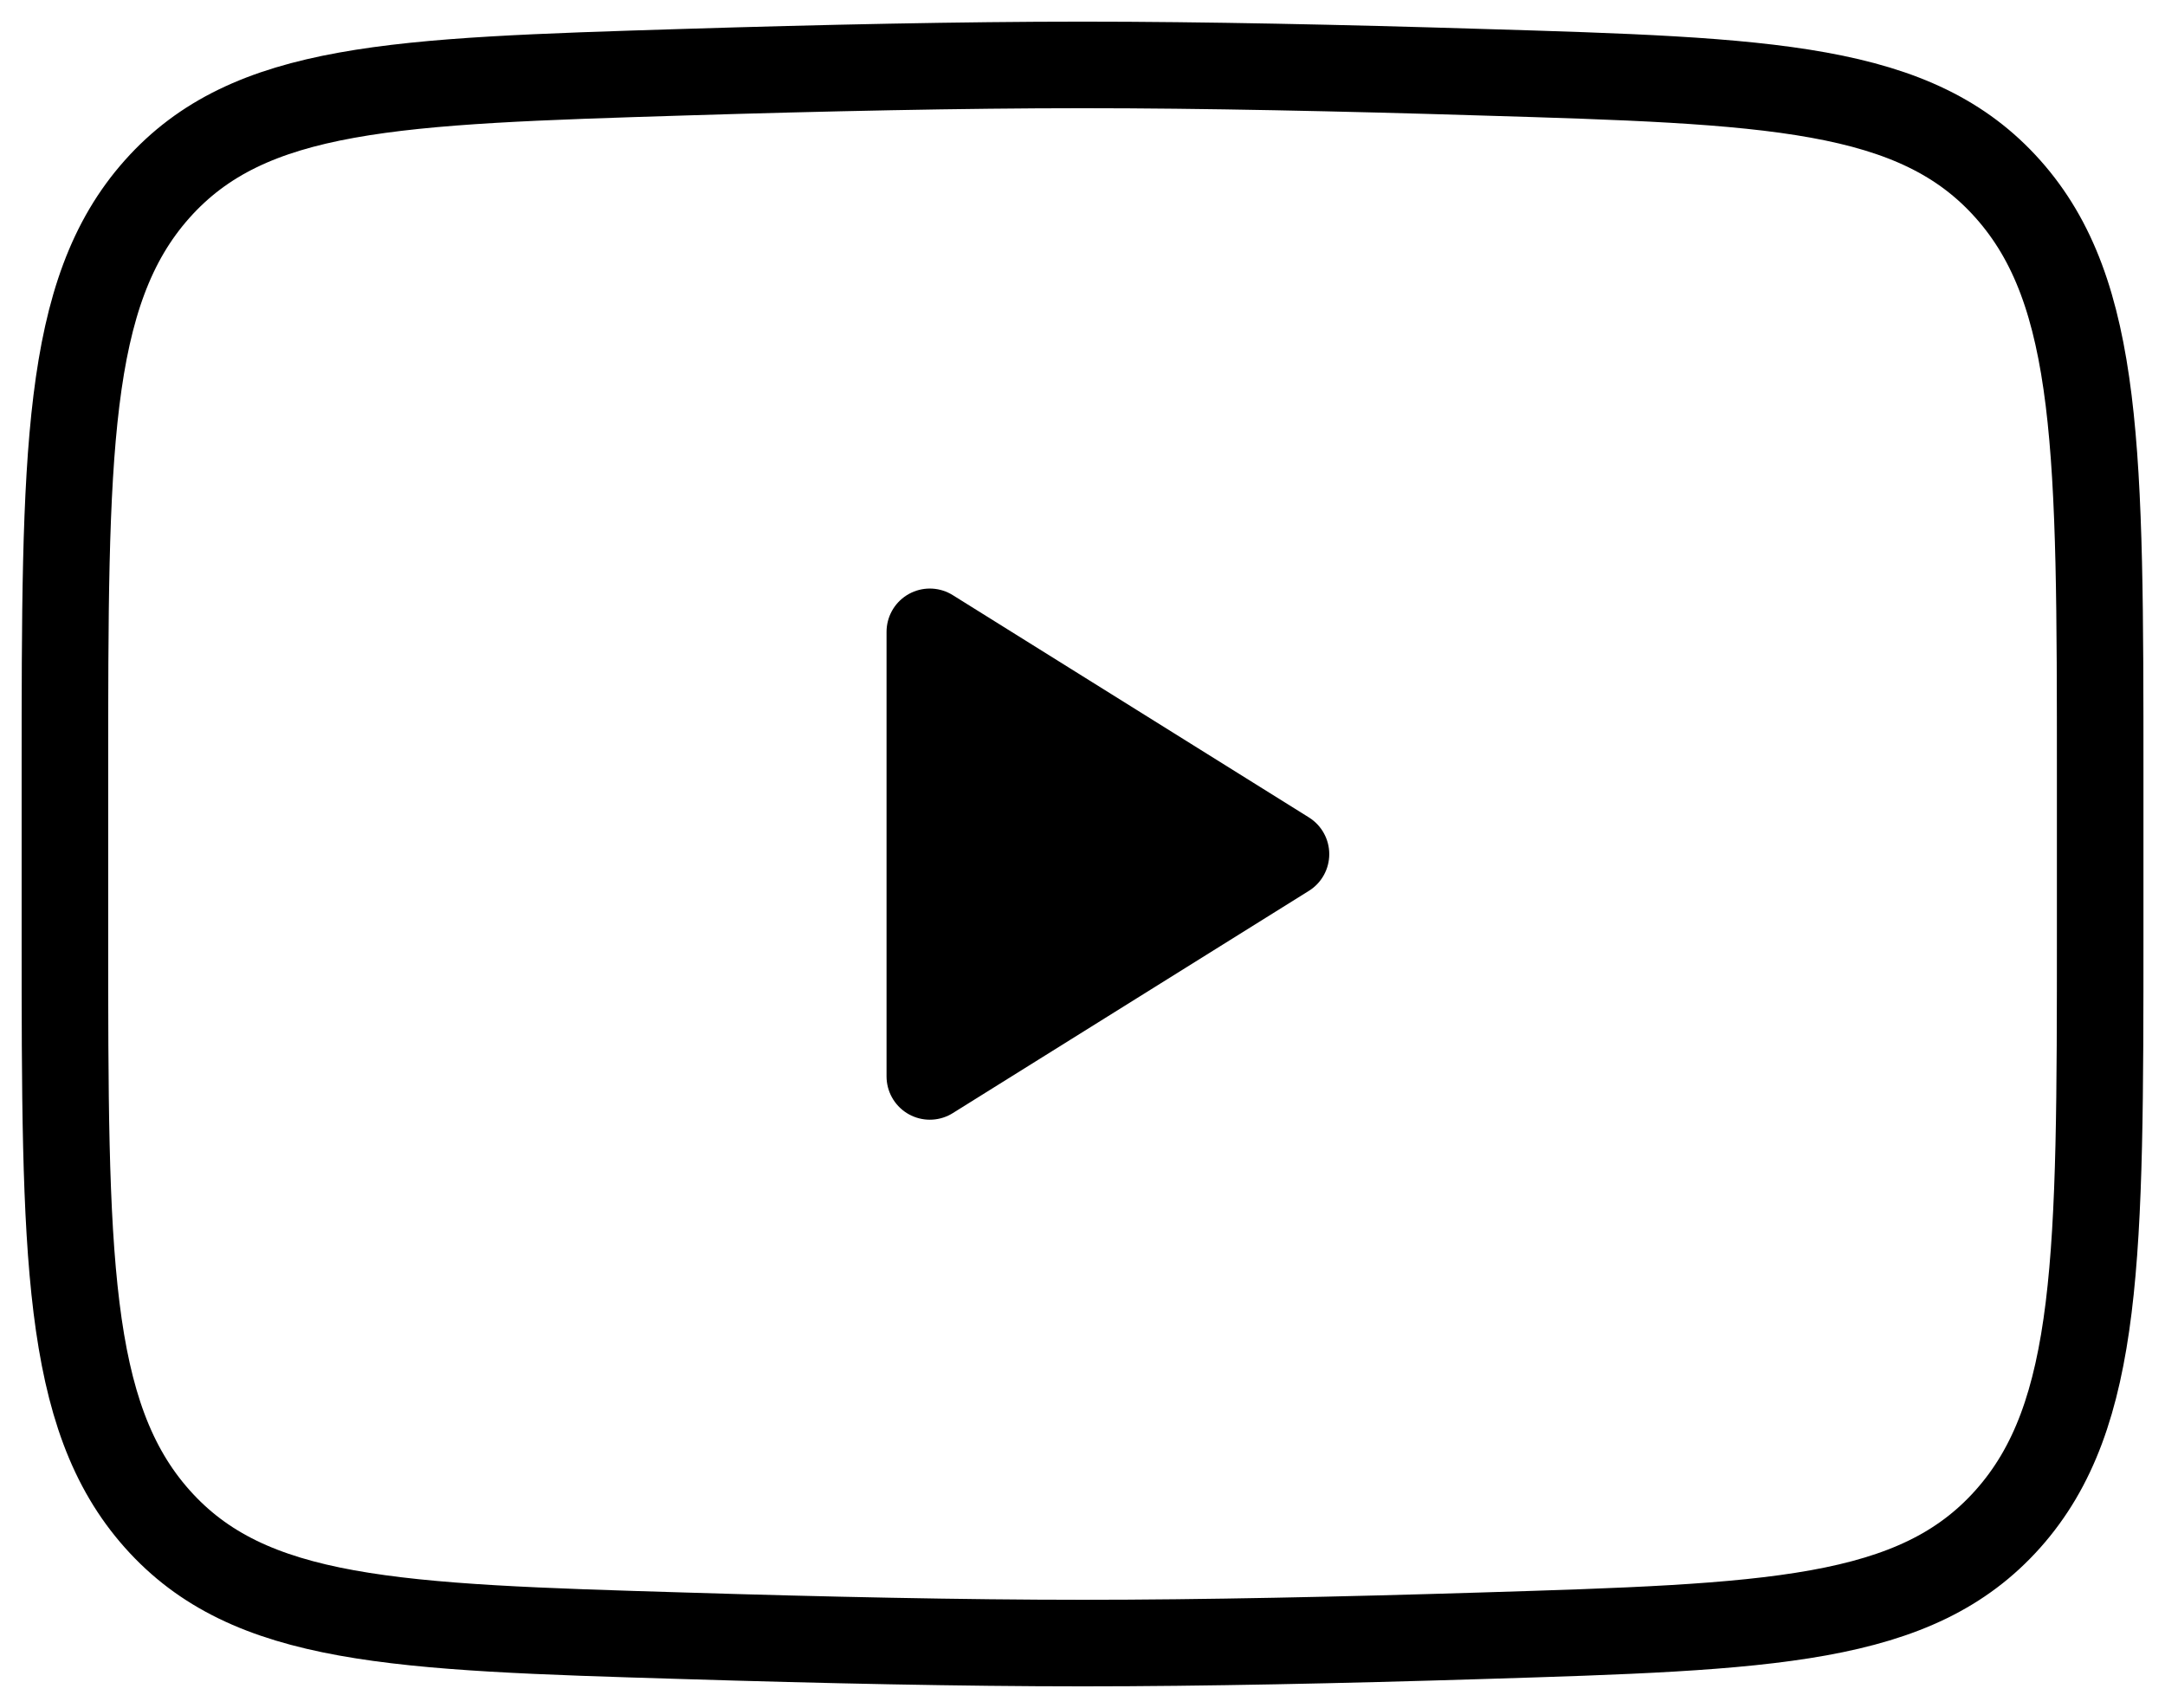 <svg xmlns="http://www.w3.org/2000/svg" width="25.014" height="19.732" viewBox="0 0 25.014 19.732">
  <g id="youtube-svgrepo-com" transform="translate(0.75 0.75)">
    <path id="Path_37092" data-name="Path 37092" d="M14.615,12.568,10.5,15.136V10Z" transform="translate(-0.507 -3.451)" stroke="#000" stroke-linecap="round" stroke-linejoin="round" strokeWidth="1.5"/>
    <path id="Path_37093" data-name="Path 37093" d="M2,14.925V13.108C2,9.39,2,7.531,3.065,6.335S5.805,5.088,9.157,4.984c1.588-.049,3.211-.084,4.6-.084s3.011.035,4.6.084c3.352.1,5.028.155,6.093,1.351s1.065,3.055,1.065,6.772v1.817c0,3.718,0,5.576-1.065,6.772s-2.74,1.248-6.092,1.351c-1.588.049-3.211.084-4.6.084s-3.011-.035-4.6-.084c-3.352-.1-5.028-.155-6.092-1.351S2,18.642,2,14.925Z" transform="translate(-2 -4.9)" fill="none" stroke="#000" strokeWidth="1.5"/>
  </g>
</svg>
